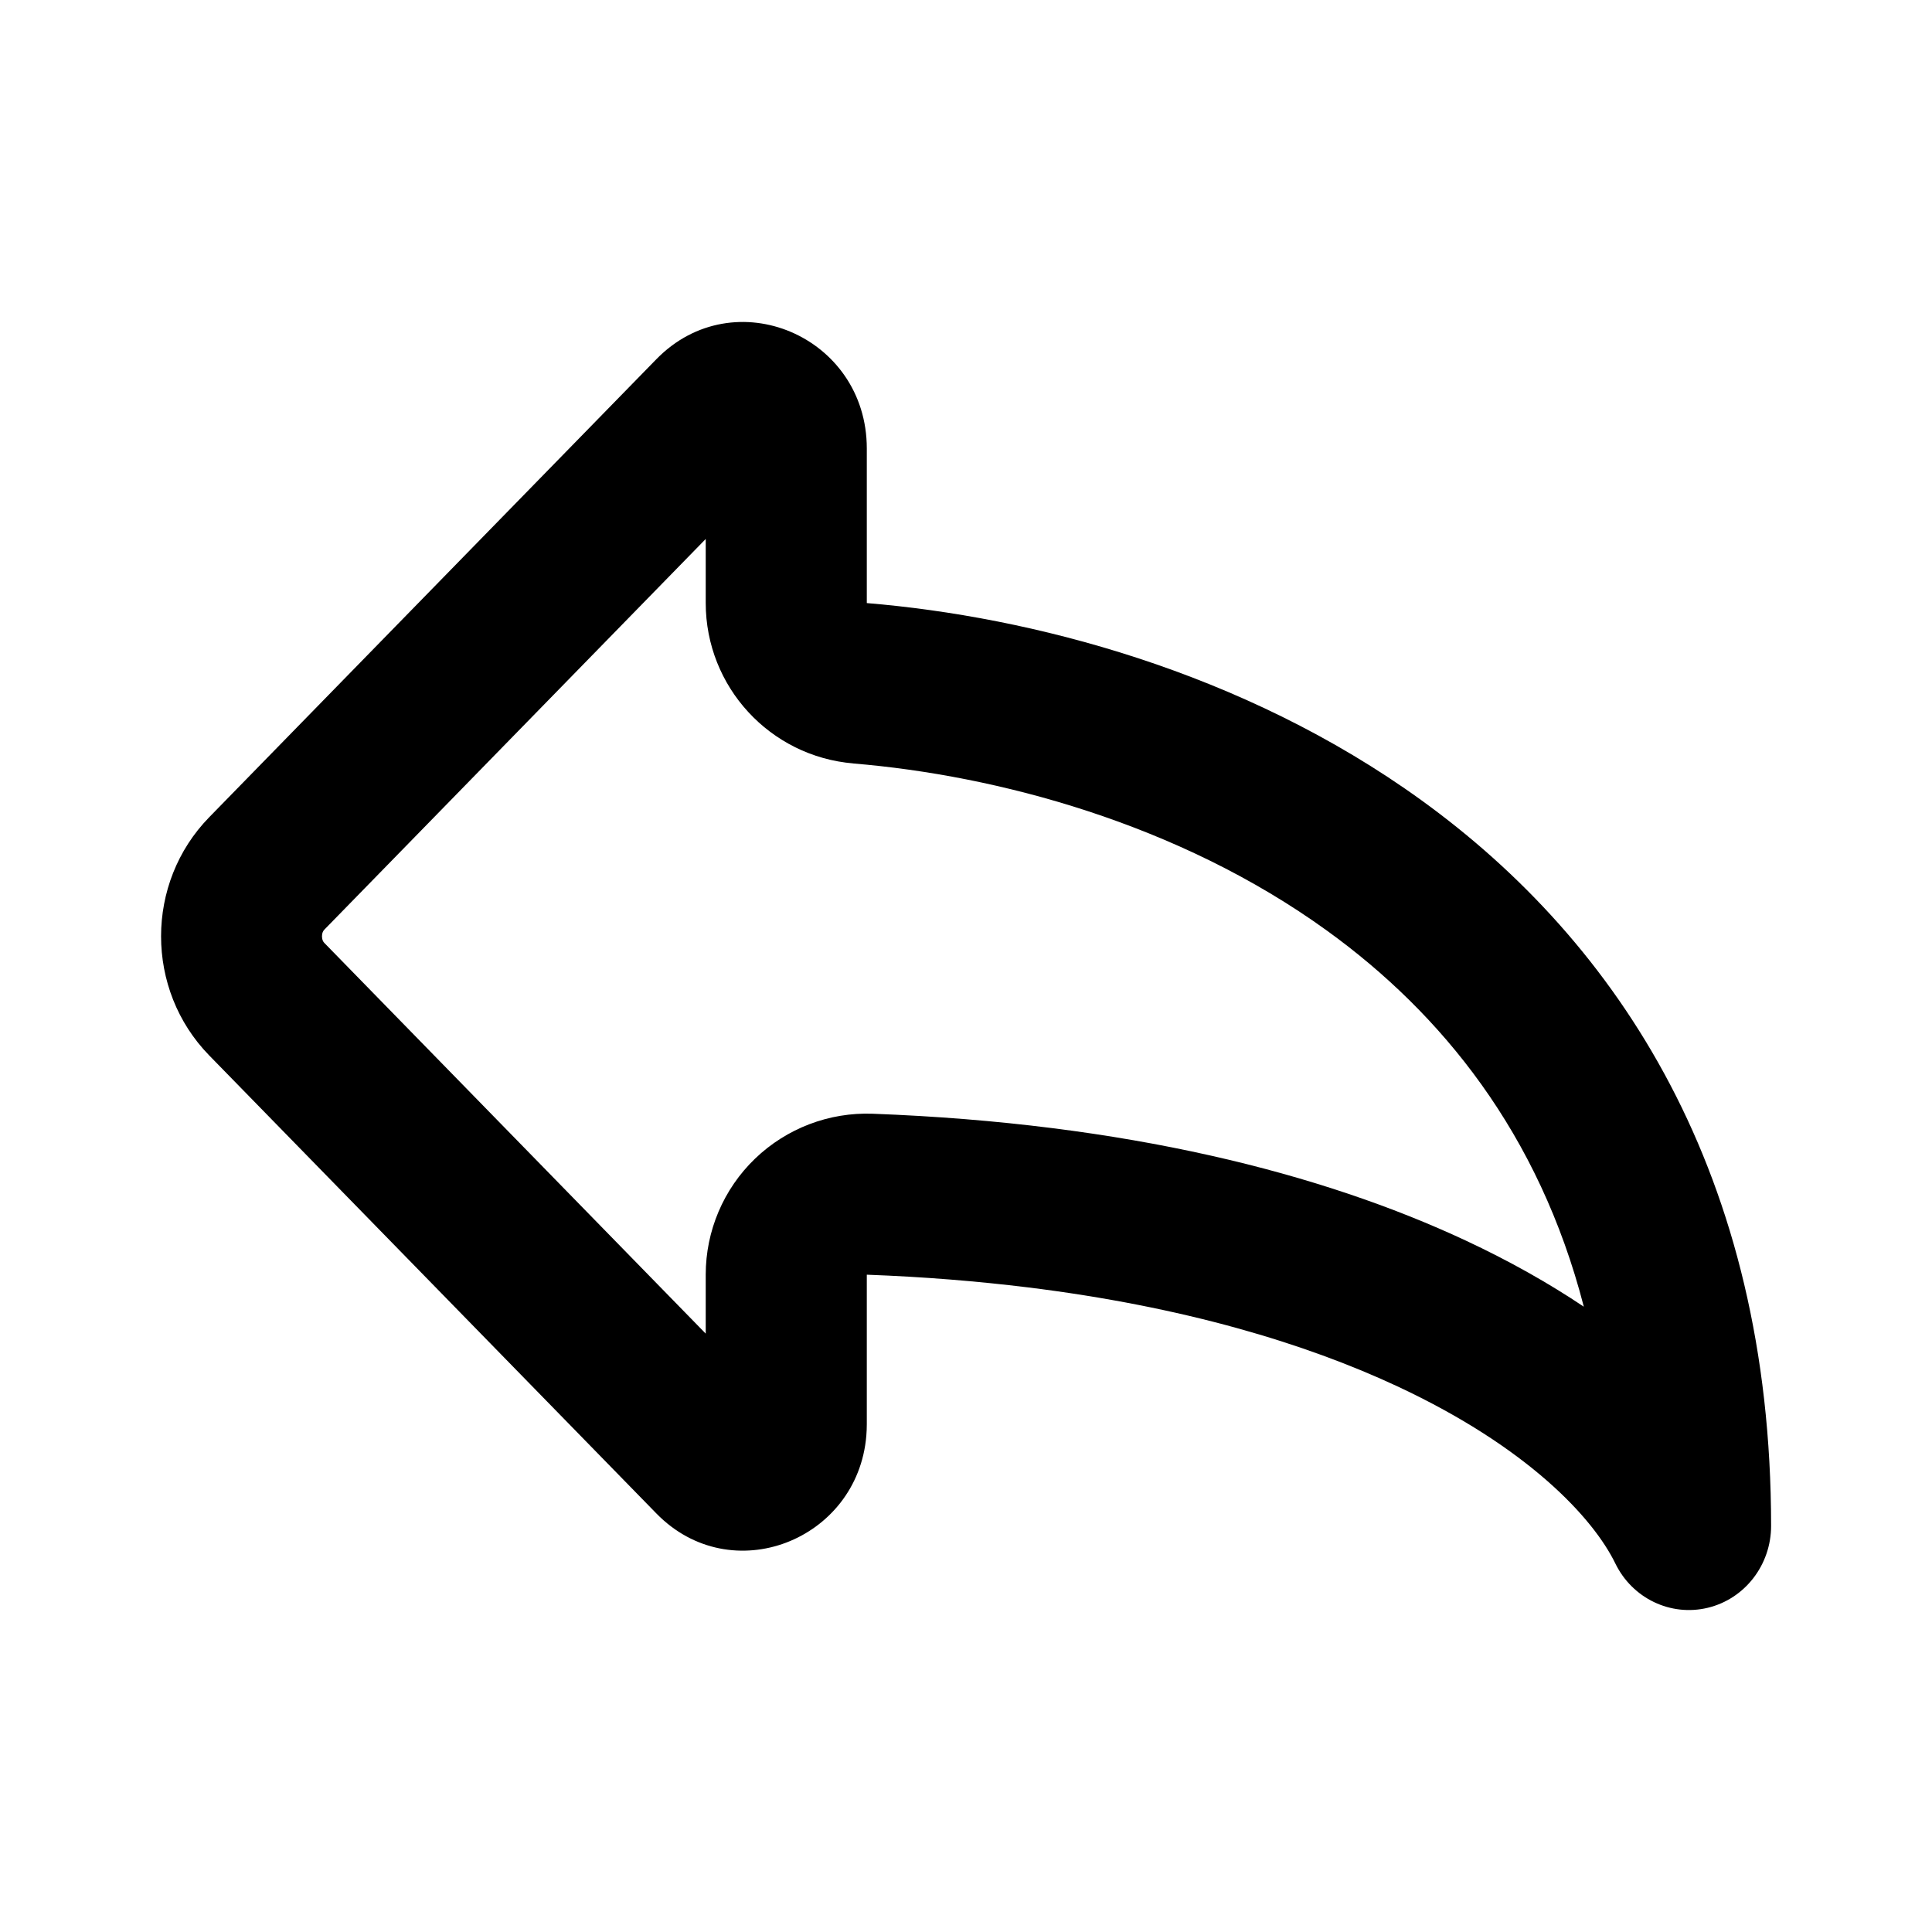 <svg height="32" viewBox="0 0 32 32" width="32" xmlns="http://www.w3.org/2000/svg"><path d="m14.137 12.646c2.36.195 5.377.986 7.844 2.77 1.895 1.37 3.511 3.355 4.252 6.227-.58-.389-1.233-.758-1.959-1.097-2.391-1.117-5.633-1.942-9.818-2.099-.724-.027-1.428.242-1.95.744s-.817 1.196-.817 1.921v.977l-6.317-6.471c-.02-.02-.039-.054-.039-.11s.019-.089.039-.11l6.317-6.471v1.06c0 1.388 1.064 2.543 2.447 2.658zm.22-2.658v-2.559c0-1.864-2.2-2.797-3.486-1.479l-7.406 7.586c-1.063 1.089-1.063 2.855 0 3.945l7.406 7.586c1.241 1.272 3.333.447 3.478-1.286.005-.063.008-.127.008-.193v-2.475c.948.035 1.836.108 2.667.21 2.578.318 4.598.928 6.123 1.64 2.166 1.012 3.242 2.182 3.608 2.933.282.579.916.882 1.531.734s1.049-.711 1.049-1.357c0-5.82-2.524-9.655-5.79-12.017-2.966-2.145-6.49-3.044-9.187-3.267z"/></svg>